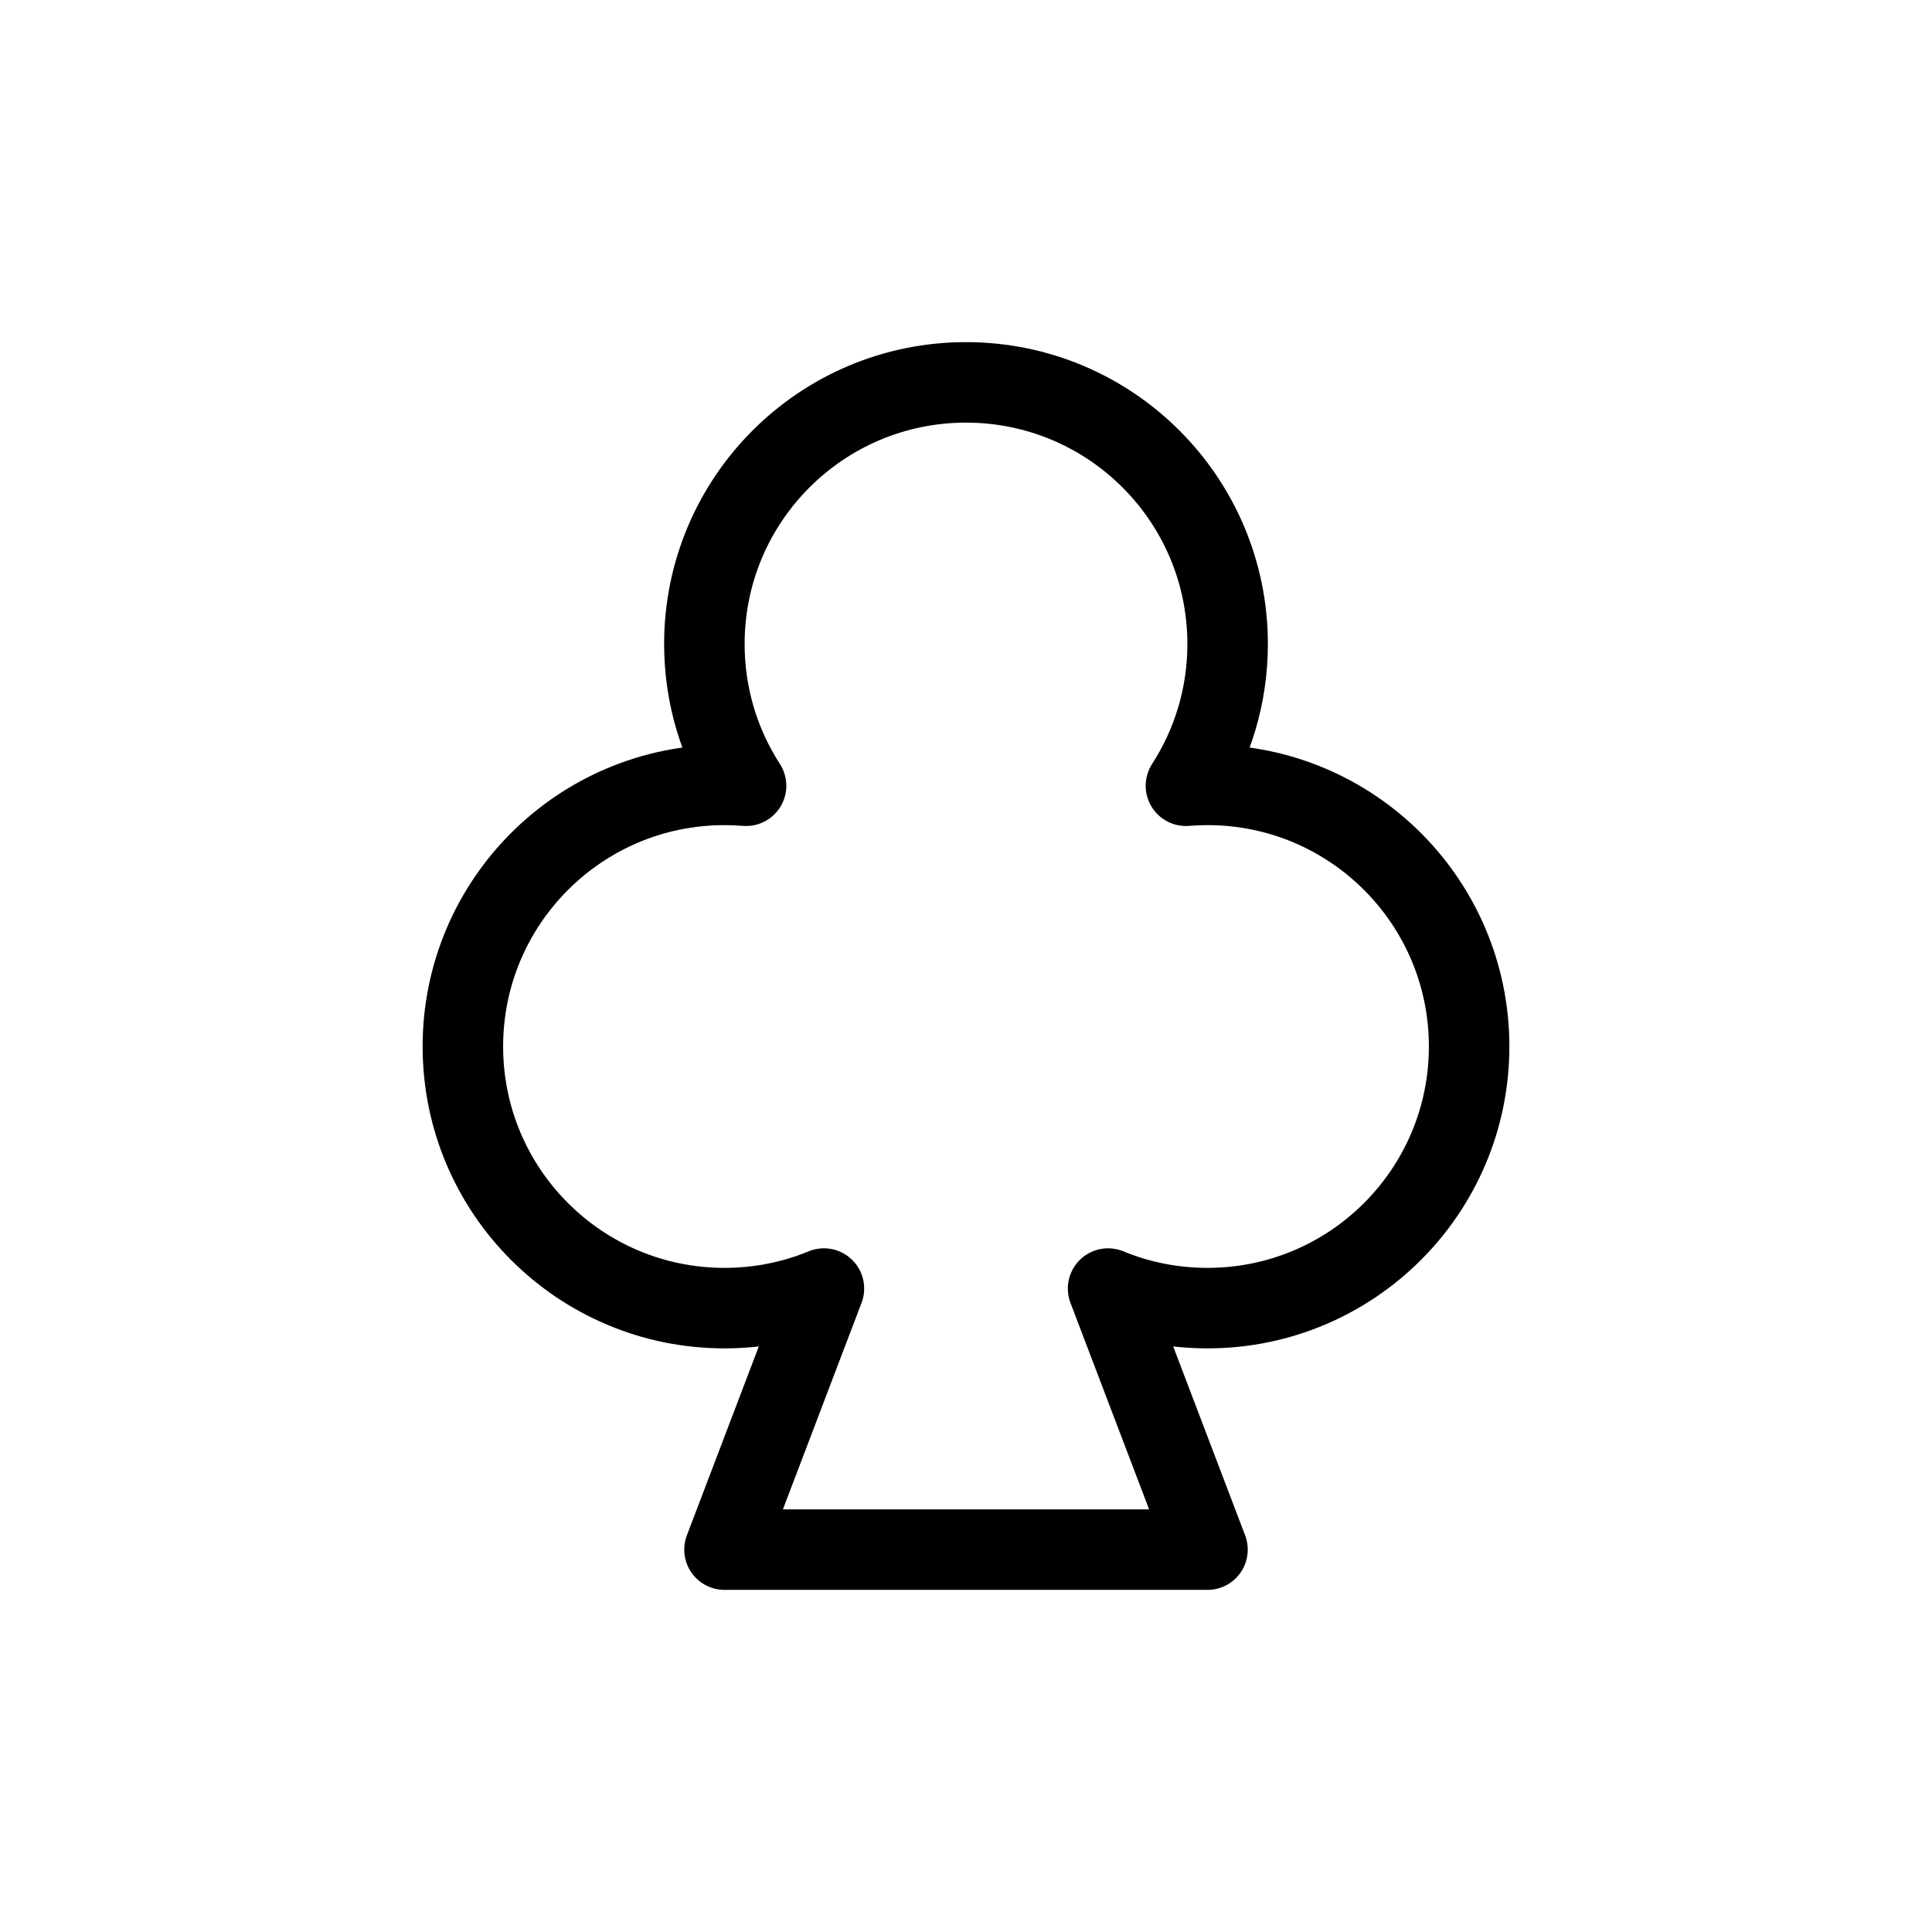 <svg width="24" height="24" viewBox="0 0 24 24" fill="none" xmlns="http://www.w3.org/2000/svg">
<path d="M15.25 8C15.25 8.649 15.06 9.253 14.732 9.761C14.82 9.754 14.91 9.75 15 9.75C16.795 9.75 18.25 11.205 18.25 13C18.25 14.795 16.795 16.25 15 16.25C14.563 16.25 14.145 16.164 13.765 16.007L15 19.25H9L10.235 16.007C9.855 16.164 9.437 16.25 9 16.25C7.205 16.25 5.75 14.795 5.75 13C5.75 11.205 7.205 9.75 9 9.75C9.09 9.75 9.18 9.754 9.268 9.761C8.94 9.253 8.75 8.649 8.75 8C8.75 6.205 10.205 4.75 12 4.75C13.795 4.75 15.25 6.205 15.25 8Z" stroke="currentColor" stroke-linecap="round" stroke-linejoin="round"/>
</svg>
